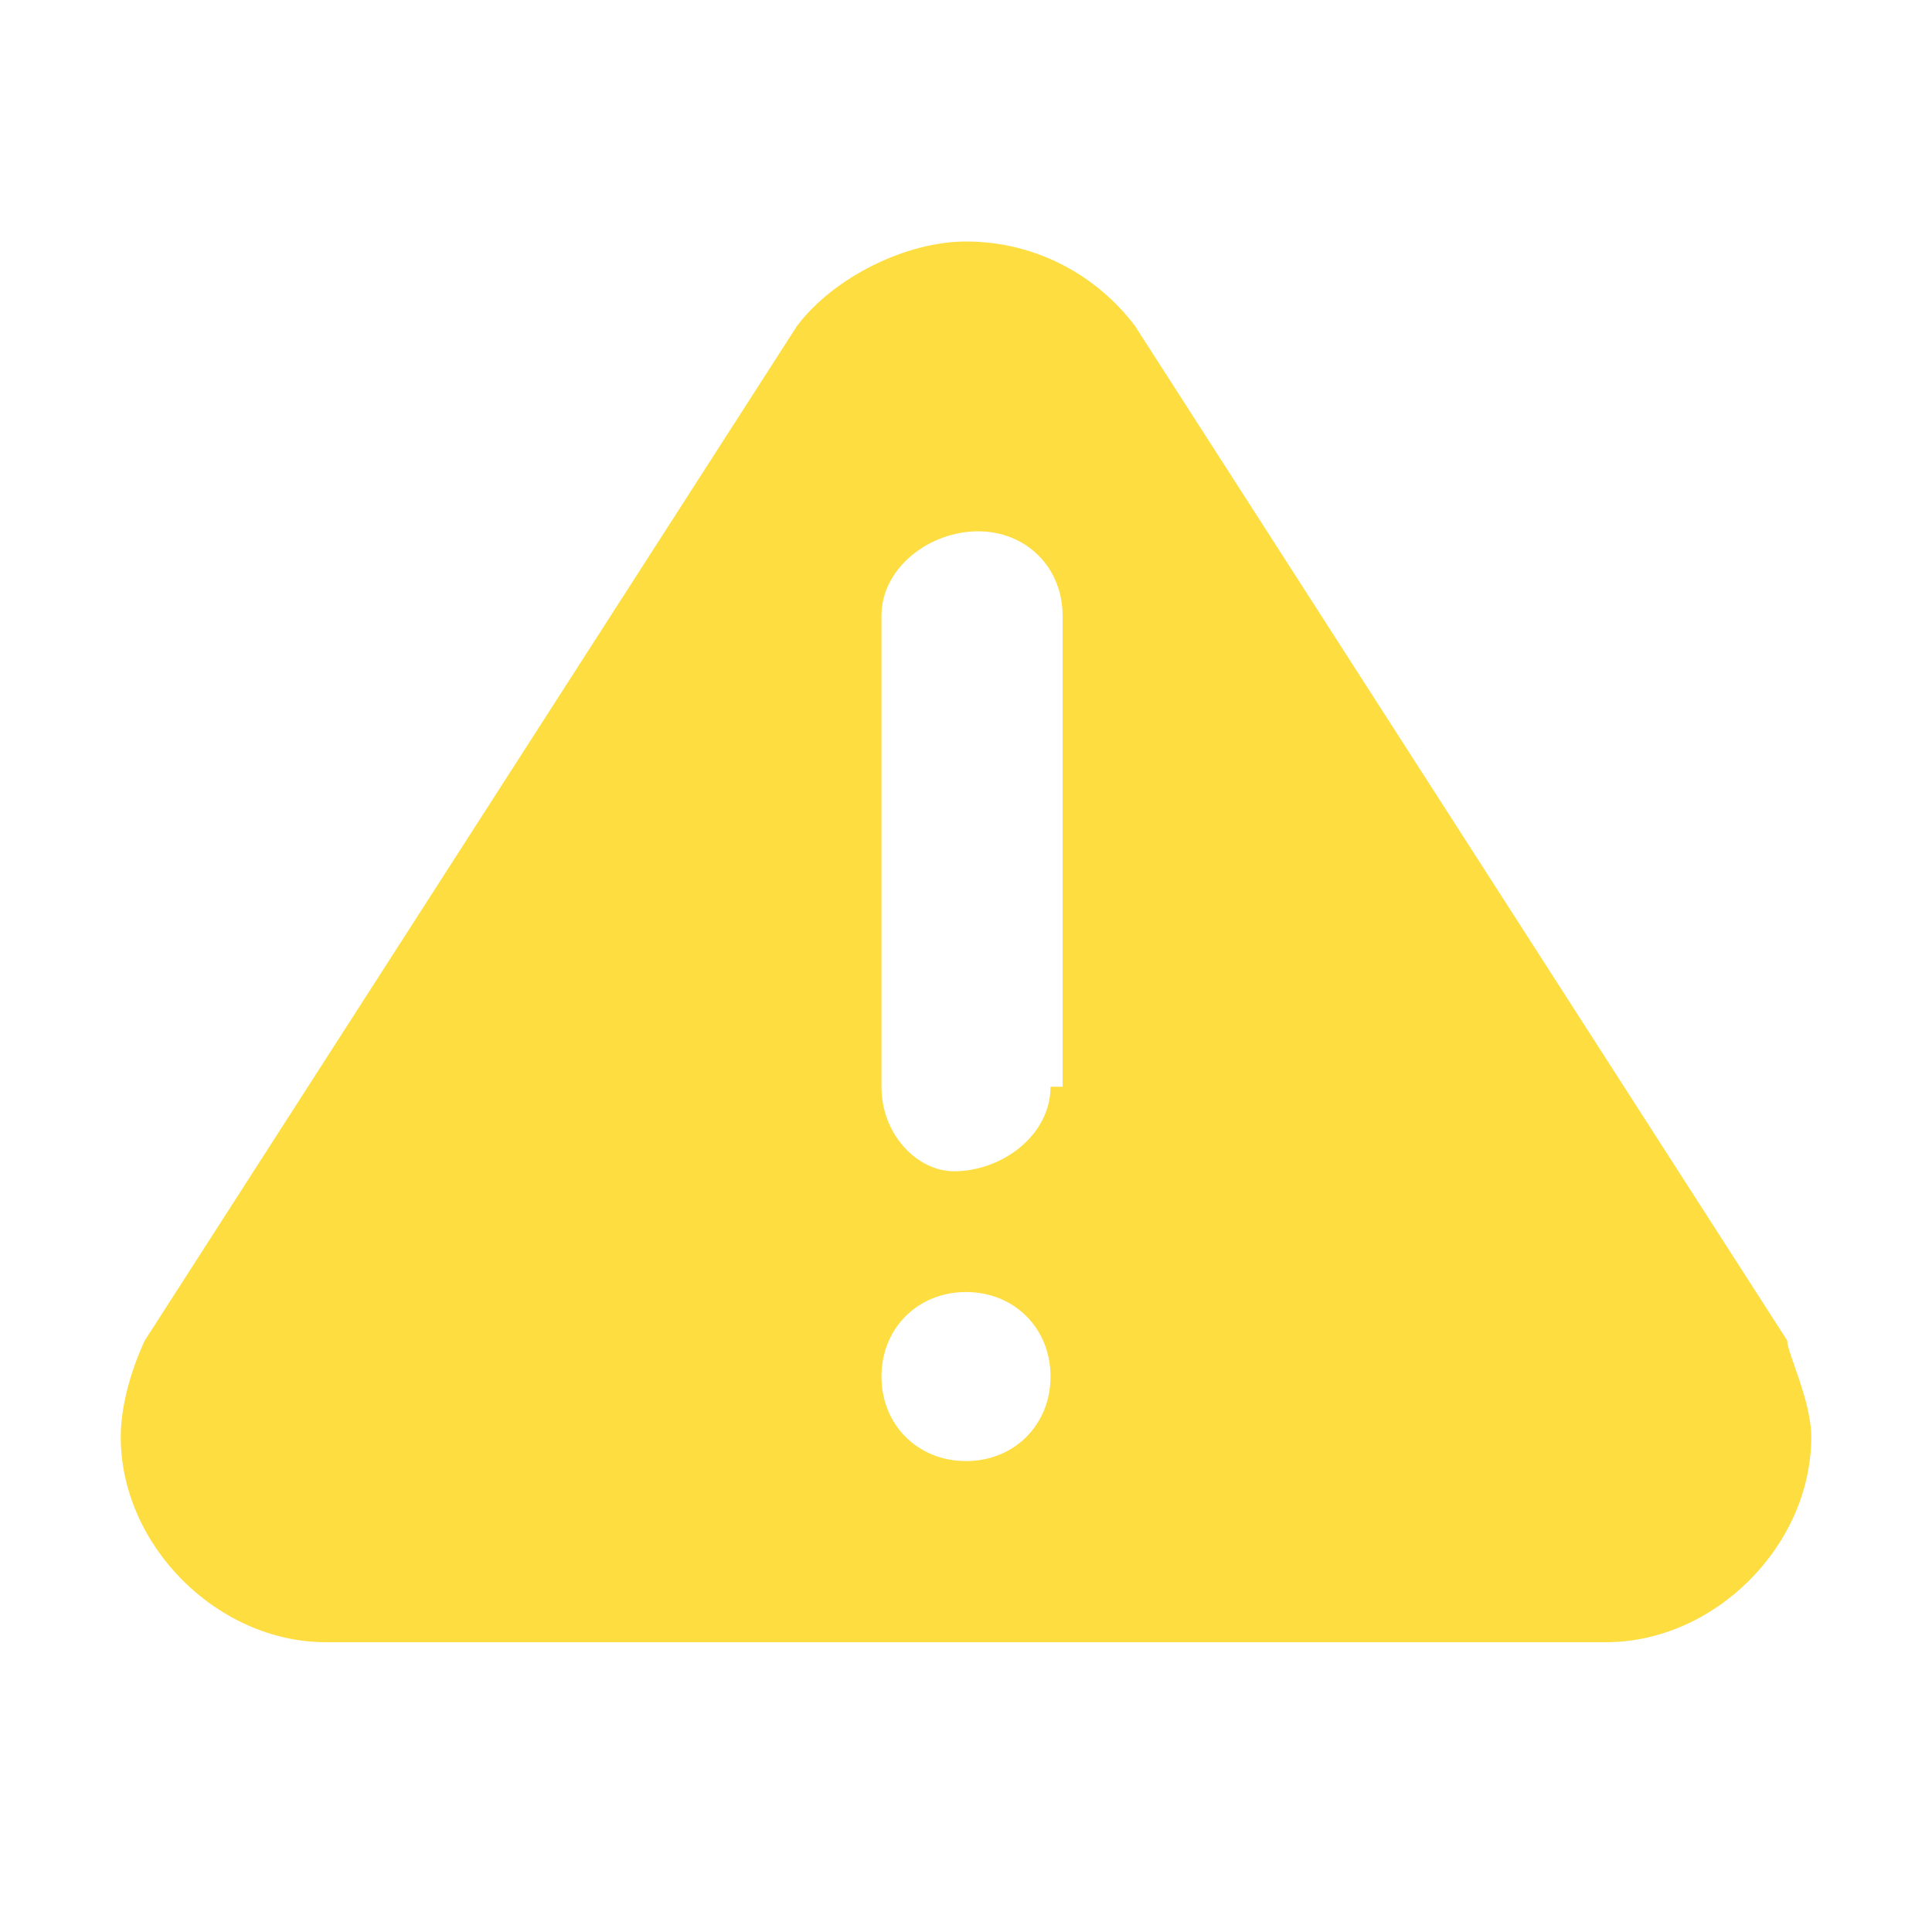 <?xml version="1.0" encoding="utf-8"?>
<!-- Generator: Adobe Illustrator 22.1.0, SVG Export Plug-In . SVG Version: 6.00 Build 0)  -->
<svg version="1.1" id="Layer_1" xmlns="http://www.w3.org/2000/svg" xmlns:xlink="http://www.w3.org/1999/xlink" x="0px" y="0px"
	 viewBox="0 0 16 16" style="enable-background:new 0 0 16 16;" xml:space="preserve">
<style type="text/css">
	.st0{fill:#FDDD40;}
</style>
<title>warning</title>
<path class="st0" d="M8.7,9c0,0.4-0.4,0.7-0.8,0.7C7.6,9.7,7.3,9.4,7.3,9V5.1c0-0.4,0.4-0.7,0.8-0.7c0.4,0,0.7,0.3,0.7,0.7V9z
	 M8,12.1c-0.4,0-0.7-0.3-0.7-0.7s0.3-0.7,0.7-0.7c0.4,0,0.7,0.3,0.7,0.7C8.7,11.8,8.4,12.1,8,12.1z M14.8,11.1L9.4,2.7
	C9.1,2.3,8.6,2,8,2C7.5,2,6.9,2.3,6.6,2.7l-5.4,8.4c0,0,0,0,0,0c0,0-0.2,0.4-0.2,0.8c0,0.9,0.8,1.7,1.7,1.7h10.6
	c0.9,0,1.7-0.8,1.7-1.7C15,11.6,14.8,11.2,14.8,11.1C14.8,11.1,14.8,11.1,14.8,11.1L14.8,11.1z"/>
</svg>
